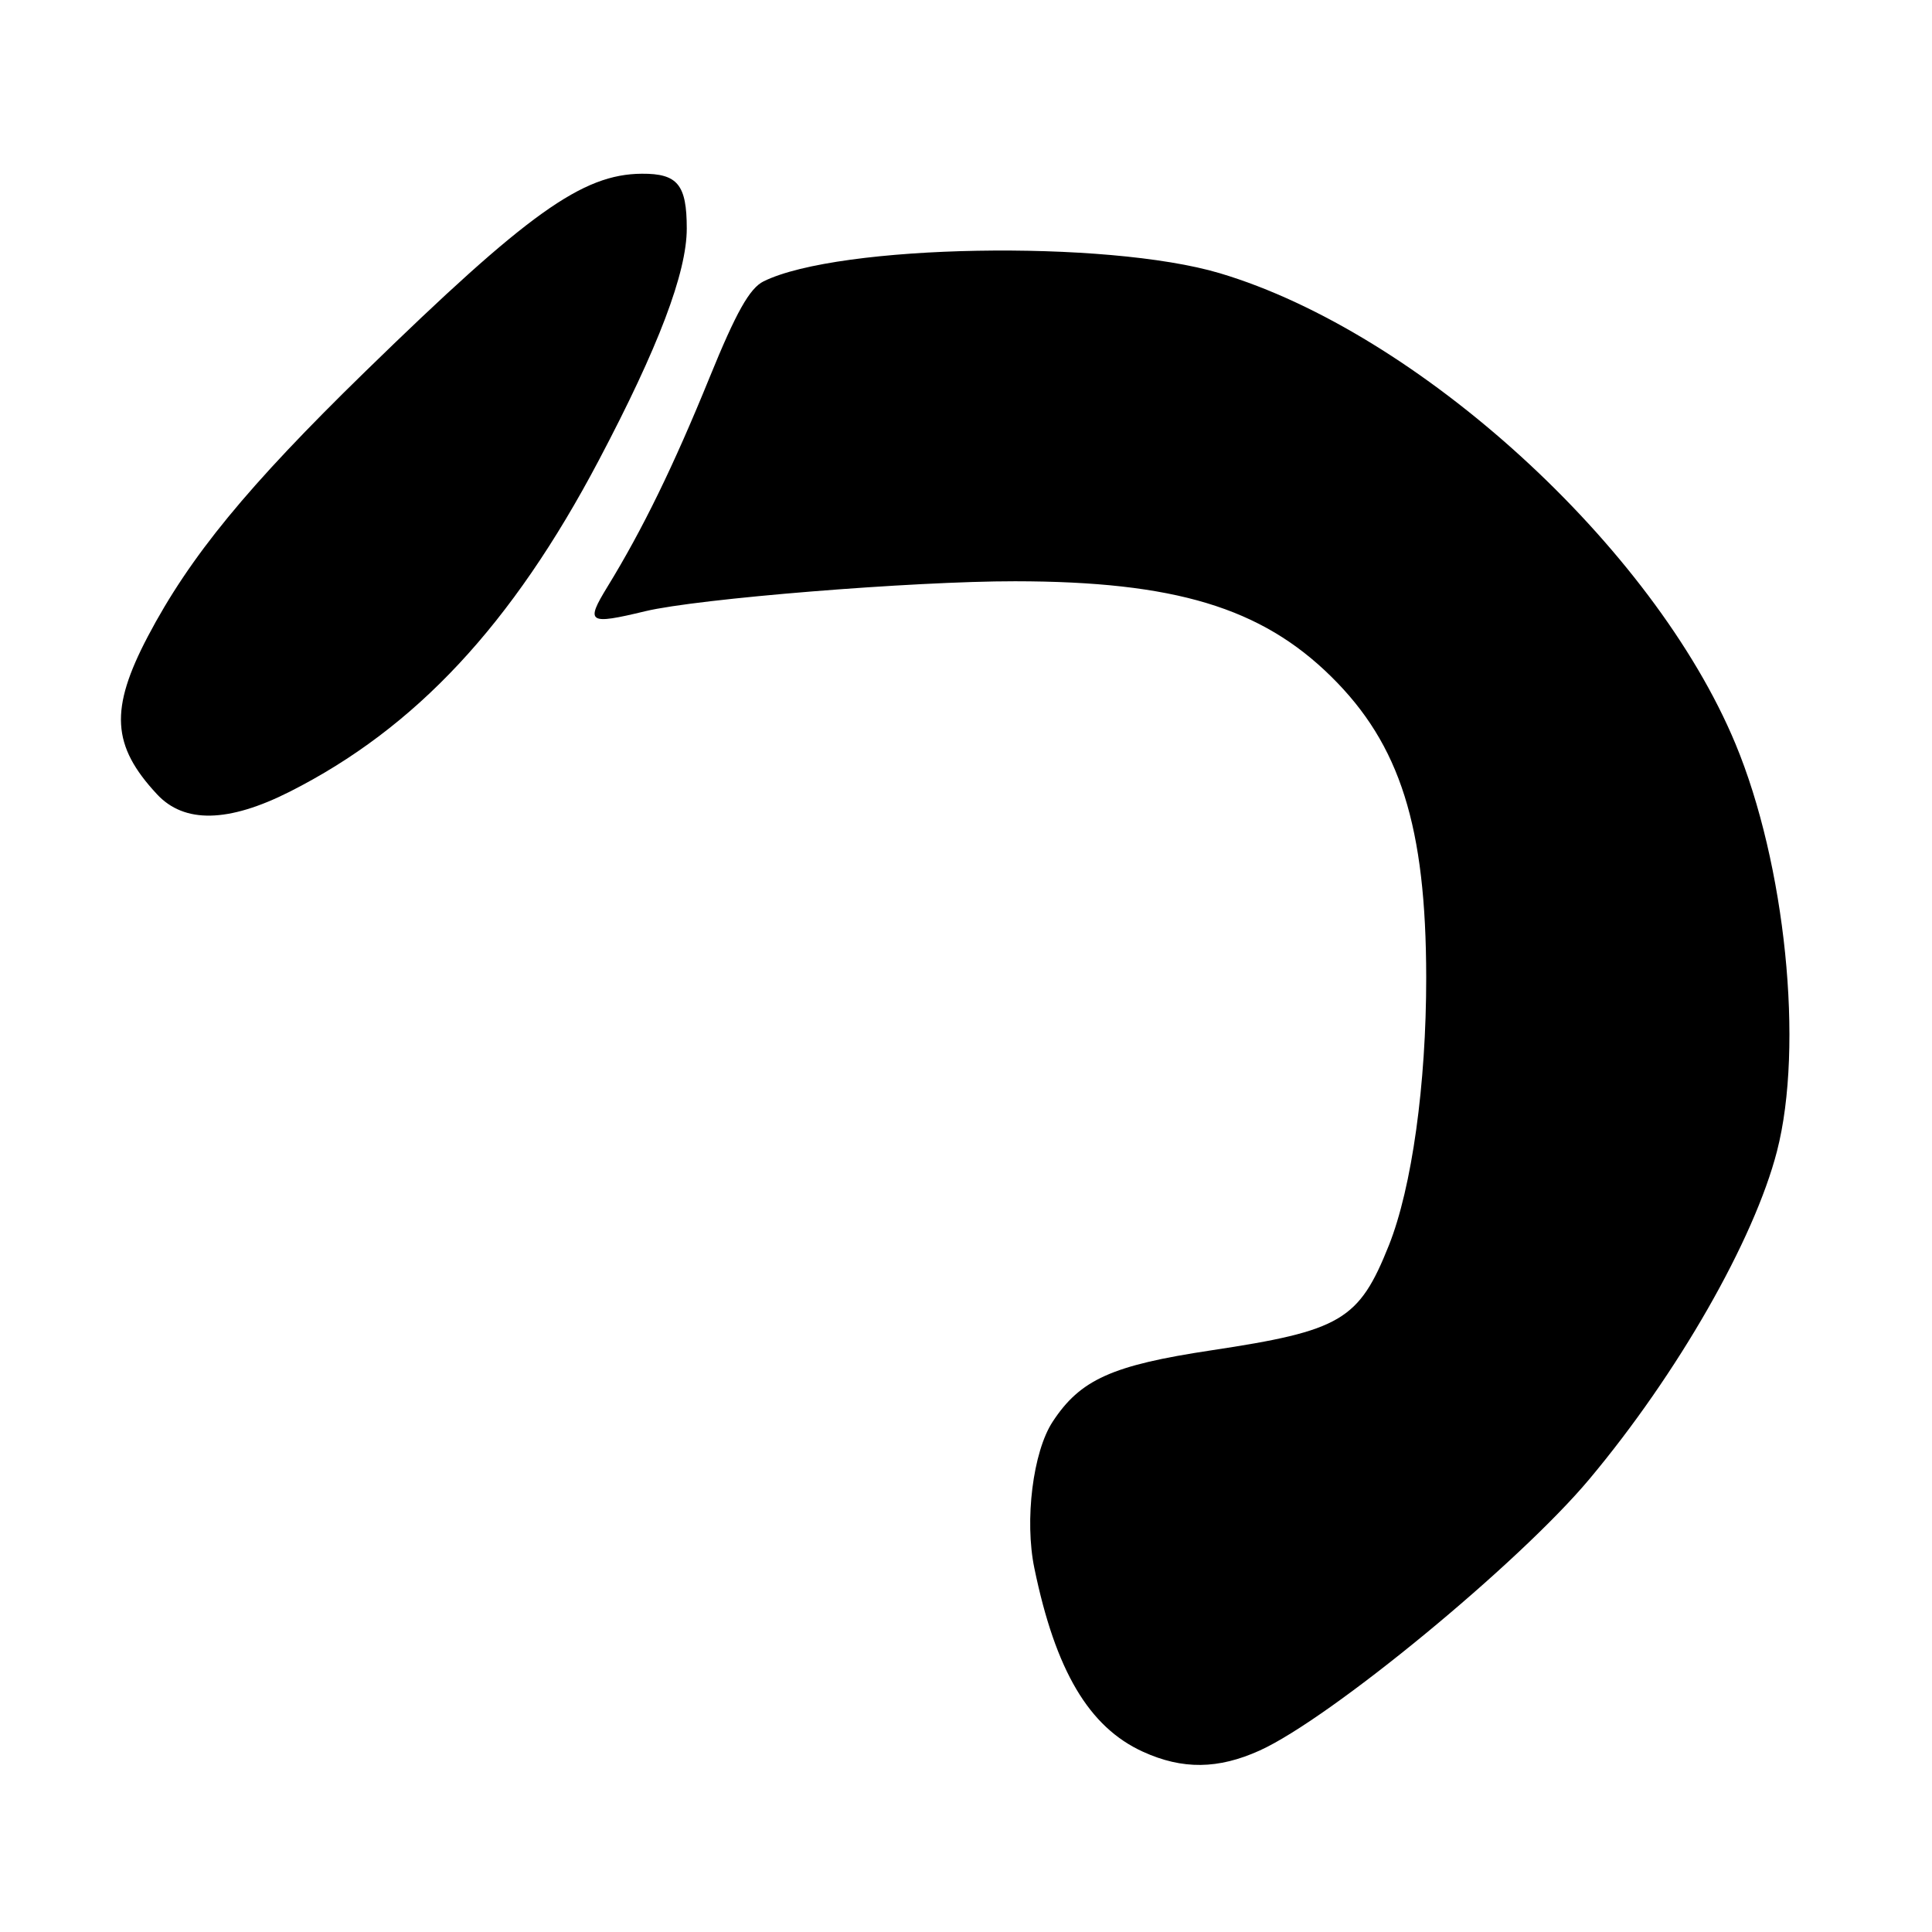 <?xml version="1.0" encoding="UTF-8" standalone="no"?>
<!DOCTYPE svg PUBLIC "-//W3C//DTD SVG 1.1//EN" "http://www.w3.org/Graphics/SVG/1.1/DTD/svg11.dtd" >
<svg xmlns="http://www.w3.org/2000/svg" xmlns:xlink="http://www.w3.org/1999/xlink" version="1.1" viewBox="0 0 256 256">
 <g >
 <path fill="currentColor"
d=" M 166.92 231.95 C 176.31 227.69 201.27 207.14 210.60 195.99 C 222.30 182.02 232.43 164.31 235.46 152.54 C 239.05 138.63 236.58 114.47 229.95 98.54 C 219.09 72.45 187.96 44.05 161.62 36.20 C 146.62 31.74 111.12 32.37 101.18 37.28 C 99.33 38.19 97.54 41.38 94.03 50.00 C 89.26 61.72 85.15 70.15 80.49 77.75 C 77.55 82.55 77.94 82.81 85.50 80.99 C 92.43 79.32 120.96 77.01 134.50 77.02 C 155.63 77.04 167.11 80.50 176.39 89.65 C 185.53 98.66 188.96 109.52 188.98 129.50 C 188.99 143.68 187.08 157.36 184.04 165.00 C 180.07 174.94 177.73 176.33 160.48 178.93 C 147.34 180.91 143.14 182.80 139.48 188.39 C 136.87 192.37 135.74 201.44 137.06 207.80 C 139.86 221.38 144.29 228.86 151.46 232.12 C 156.69 234.50 161.42 234.44 166.92 231.95 Z  M 38.38 104.91 C 55.08 96.47 67.85 82.78 79.34 61.00 C 87.24 46.04 91.00 36.12 91.00 30.28 C 91.00 24.47 89.79 22.99 85.05 23.02 C 77.17 23.07 69.96 28.22 48.41 49.22 C 32.79 64.45 25.17 73.73 19.59 84.33 C 14.52 93.99 14.80 98.80 20.81 105.25 C 24.42 109.13 30.25 109.01 38.38 104.91 Z "/>
</g>
</svg>